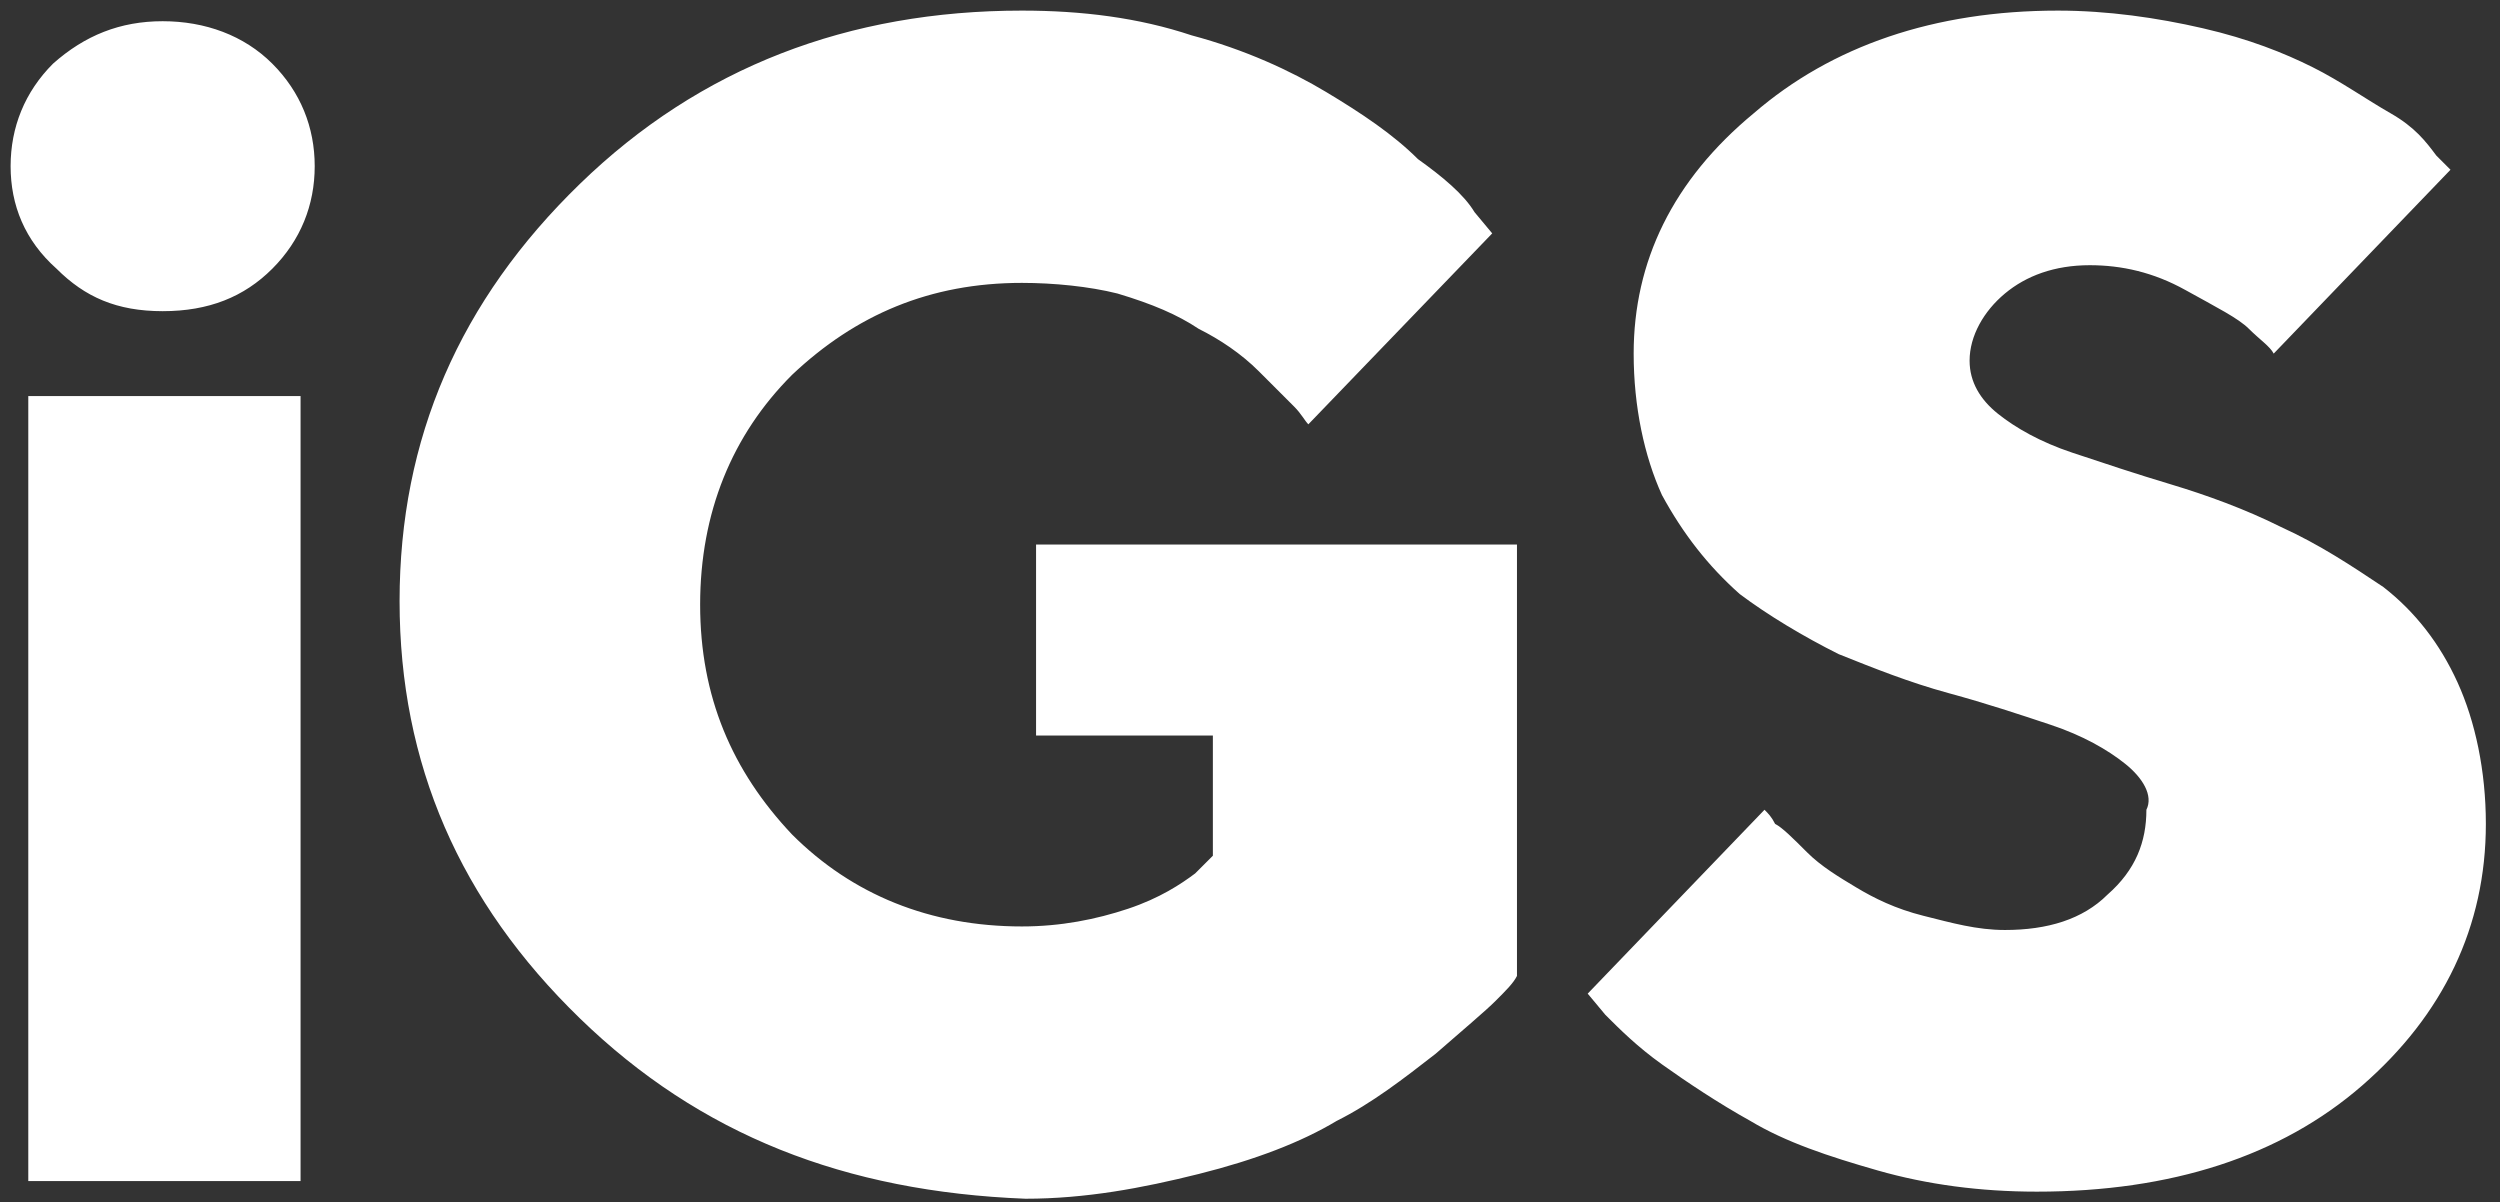 <?xml version="1.0" encoding="utf-8"?>
<!-- Generator: Adobe Illustrator 22.1.0, SVG Export Plug-In . SVG Version: 6.00 Build 0)  -->
<svg version="1.1" id="Layer_1" xmlns="http://www.w3.org/2000/svg" xmlns:xlink="http://www.w3.org/1999/xlink" x="0px" y="0px"
	 viewBox="0 0 70.7 34" style="enable-background:new 0 0 70.7 34;" xml:space="preserve">
<rect x="0" y="0" width="70.7" height="34" fill="#333333" stroke="none"/>
<style type="text/css">
	.st0{fill:#FFFFFF;}
</style>
<g>
	<path class="st0" d="M7.7,7.6C6.9,8.4,5.9,8.8,4.6,8.8S2.4,8.4,1.6,7.6C0.7,6.8,0.3,5.8,0.3,4.7c0-1.1,0.4-2.1,1.2-2.9
		C2.4,1,3.4,0.6,4.6,0.6S6.9,1,7.7,1.8c0.8,0.8,1.2,1.8,1.2,2.9C8.9,5.8,8.5,6.8,7.7,7.6z M8.5,33.4H0.8V11.2h7.7L8.5,33.4L8.5,33.4
		z M16.4,28.8c-3.4-3.3-5.1-7.2-5.1-11.8s1.7-8.5,5.1-11.8c3.4-3.3,7.6-4.9,12.5-4.9c1.7,0,3.3,0.2,4.8,0.7c1.5,0.4,2.8,1,3.8,1.6
		c1,0.6,1.9,1.2,2.6,1.9C40.8,5,41.4,5.5,41.7,6l0.5,0.6L37,12c-0.1-0.1-0.2-0.3-0.4-0.5s-0.5-0.5-1-1c-0.5-0.5-1.1-0.9-1.7-1.2
		c-0.6-0.4-1.3-0.7-2.3-1C30.8,8.1,29.8,8,28.9,8c-2.6,0-4.7,0.9-6.5,2.6c-1.7,1.7-2.6,3.9-2.6,6.5s0.9,4.7,2.6,6.5
		c1.7,1.7,3.9,2.6,6.5,2.6c1.1,0,2.1-0.2,3-0.5c0.9-0.3,1.5-0.7,1.9-1l0.5-0.5v-3.4h-5v-5.4h13.6v12.2c-0.1,0.2-0.3,0.4-0.6,0.7
		c-0.3,0.3-0.9,0.8-1.7,1.5c-0.9,0.7-1.8,1.4-2.8,1.9c-1,0.6-2.3,1.1-3.9,1.5c-1.6,0.4-3.2,0.7-4.9,0.7
		C23.9,33.7,19.8,32.1,16.4,28.8z M60.1,21.6c-0.5-0.4-1.2-0.8-2.1-1.1c-0.9-0.3-1.8-0.6-2.9-0.9S53,18.9,52,18.5
		c-1-0.5-2-1.1-2.8-1.7C48.3,16,47.6,15.1,47,14c-0.5-1.1-0.8-2.5-0.8-4c0-2.6,1.1-4.9,3.4-6.8c2.2-1.9,5.1-2.9,8.6-2.9
		c1.4,0,2.8,0.2,4.1,0.5c1.3,0.3,2.3,0.7,3.1,1.1c0.8,0.4,1.5,0.9,2.2,1.3s1,0.8,1.3,1.2l0.4,0.4l-5,5.2c-0.1-0.2-0.4-0.4-0.7-0.7
		c-0.3-0.3-0.9-0.6-1.8-1.1c-0.9-0.5-1.8-0.7-2.7-0.7c-1,0-1.8,0.3-2.4,0.8c-0.6,0.5-1,1.2-1,1.9c0,0.6,0.3,1.1,0.8,1.5
		c0.5,0.4,1.2,0.8,2.1,1.1c0.9,0.3,1.8,0.6,2.8,0.9c1,0.3,2.1,0.7,3.1,1.2c1.1,0.5,2,1.1,2.9,1.7c0.9,0.7,1.6,1.6,2.1,2.7
		c0.5,1.1,0.8,2.5,0.8,4c0,2.9-1.2,5.4-3.5,7.4c-2.3,2-5.4,3-9.2,3c-1.6,0-3.1-0.2-4.5-0.6c-1.4-0.4-2.6-0.8-3.6-1.4
		c-0.9-0.5-1.8-1.1-2.5-1.6s-1.2-1-1.6-1.4l-0.5-0.6l5-5.2c0.1,0.1,0.2,0.2,0.3,0.4c0.2,0.1,0.5,0.4,0.9,0.8c0.4,0.4,0.9,0.7,1.4,1
		c0.5,0.3,1.1,0.6,1.9,0.8c0.8,0.2,1.5,0.4,2.3,0.4c1.2,0,2.2-0.3,2.9-1c0.8-0.7,1.1-1.5,1.1-2.4C60.9,22.5,60.6,22,60.1,21.6z"/>
</g>
</svg>

